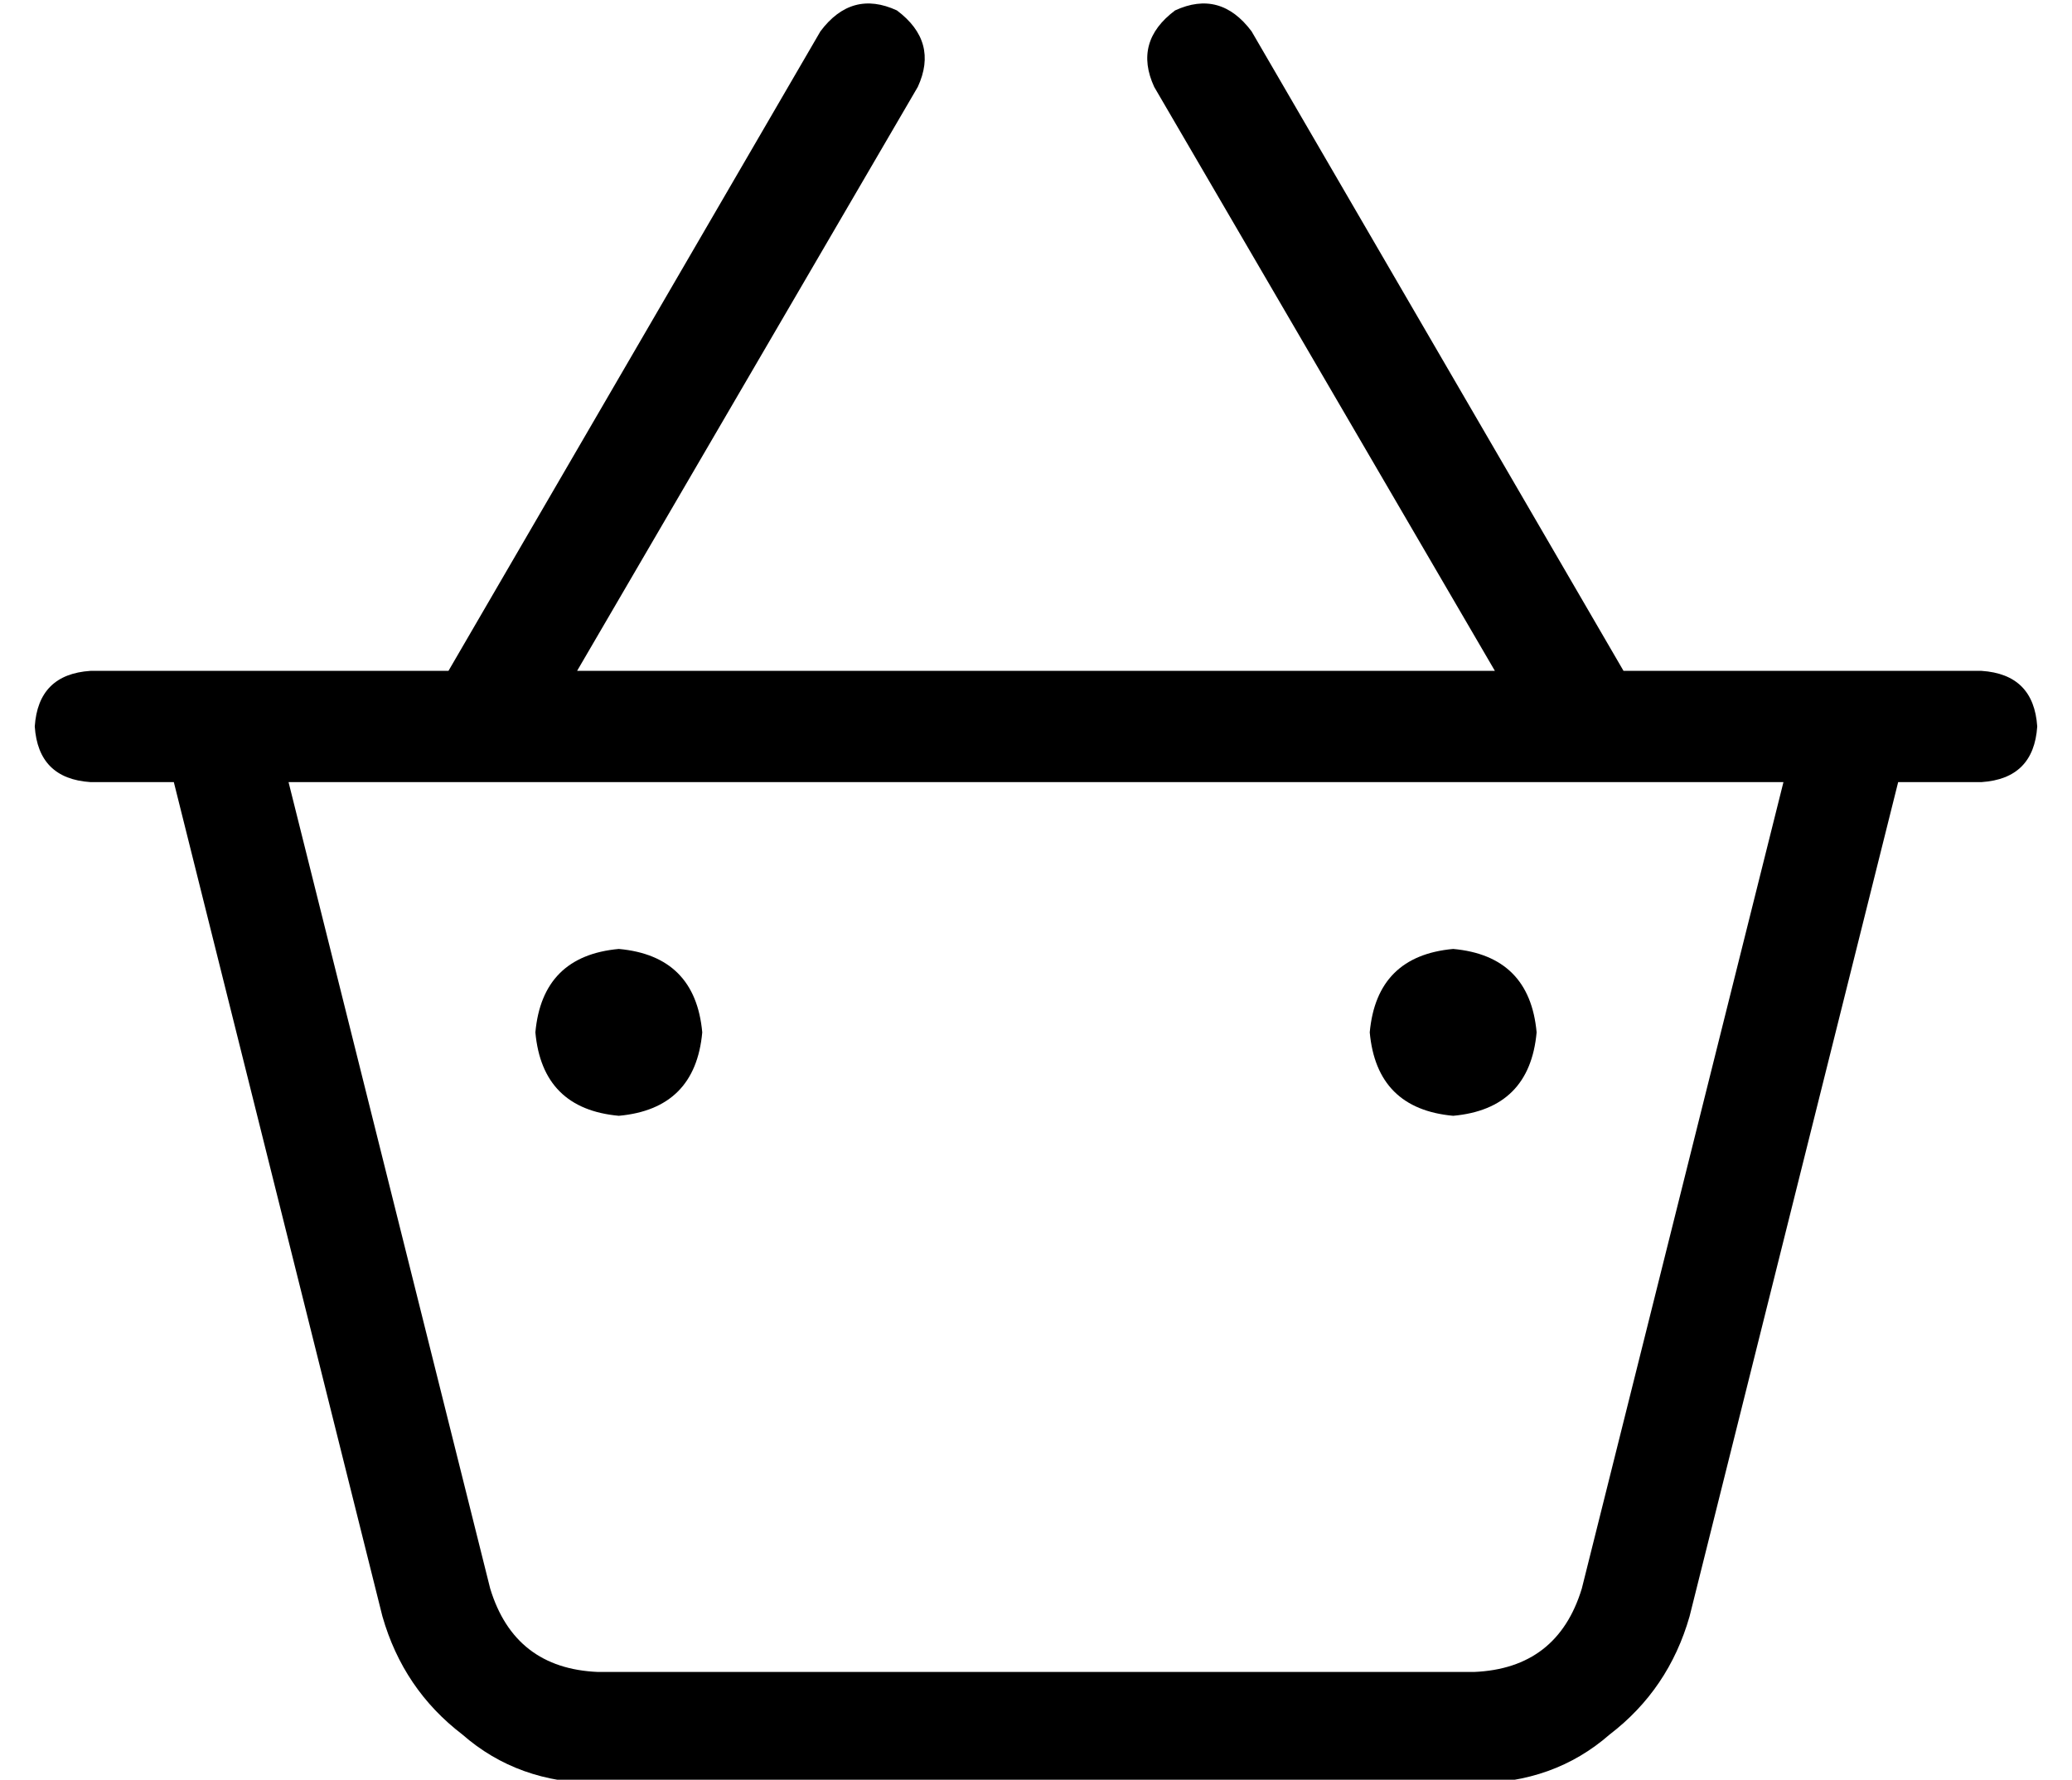 <?xml version="1.0" standalone="no"?>
<!DOCTYPE svg PUBLIC "-//W3C//DTD SVG 1.1//EN" "http://www.w3.org/Graphics/SVG/1.1/DTD/svg11.dtd" >
<svg xmlns="http://www.w3.org/2000/svg" xmlns:xlink="http://www.w3.org/1999/xlink" version="1.1" viewBox="-10 -40 596 512">
   <path fill="currentColor"
d="M322 -15q-6 -13 6 -22q13 -6 22 6l107 184v0h54h49q15 1 16 16q-1 15 -16 16h-24v0l-60 240v0q-6 21 -23 34q-16 14 -39 14h-252v0q-23 0 -39 -14q-17 -13 -23 -34l-60 -240v0h-24v0q-15 -1 -16 -16q1 -15 16 -16h16h87l107 -184v0q9 -12 22 -6q12 9 6 22l-98 168v0h264
v0l-98 -168v0zM503 185h-430h430h-430l58 232v0q7 23 31 24h252v0q24 -1 31 -24l58 -232v0zM144 257q2 -22 24 -24q22 2 24 24q-2 22 -24 24q-22 -2 -24 -24v0zM408 233q22 2 24 24q-2 22 -24 24q-22 -2 -24 -24q2 -22 24 -24v0z" />
</svg>
